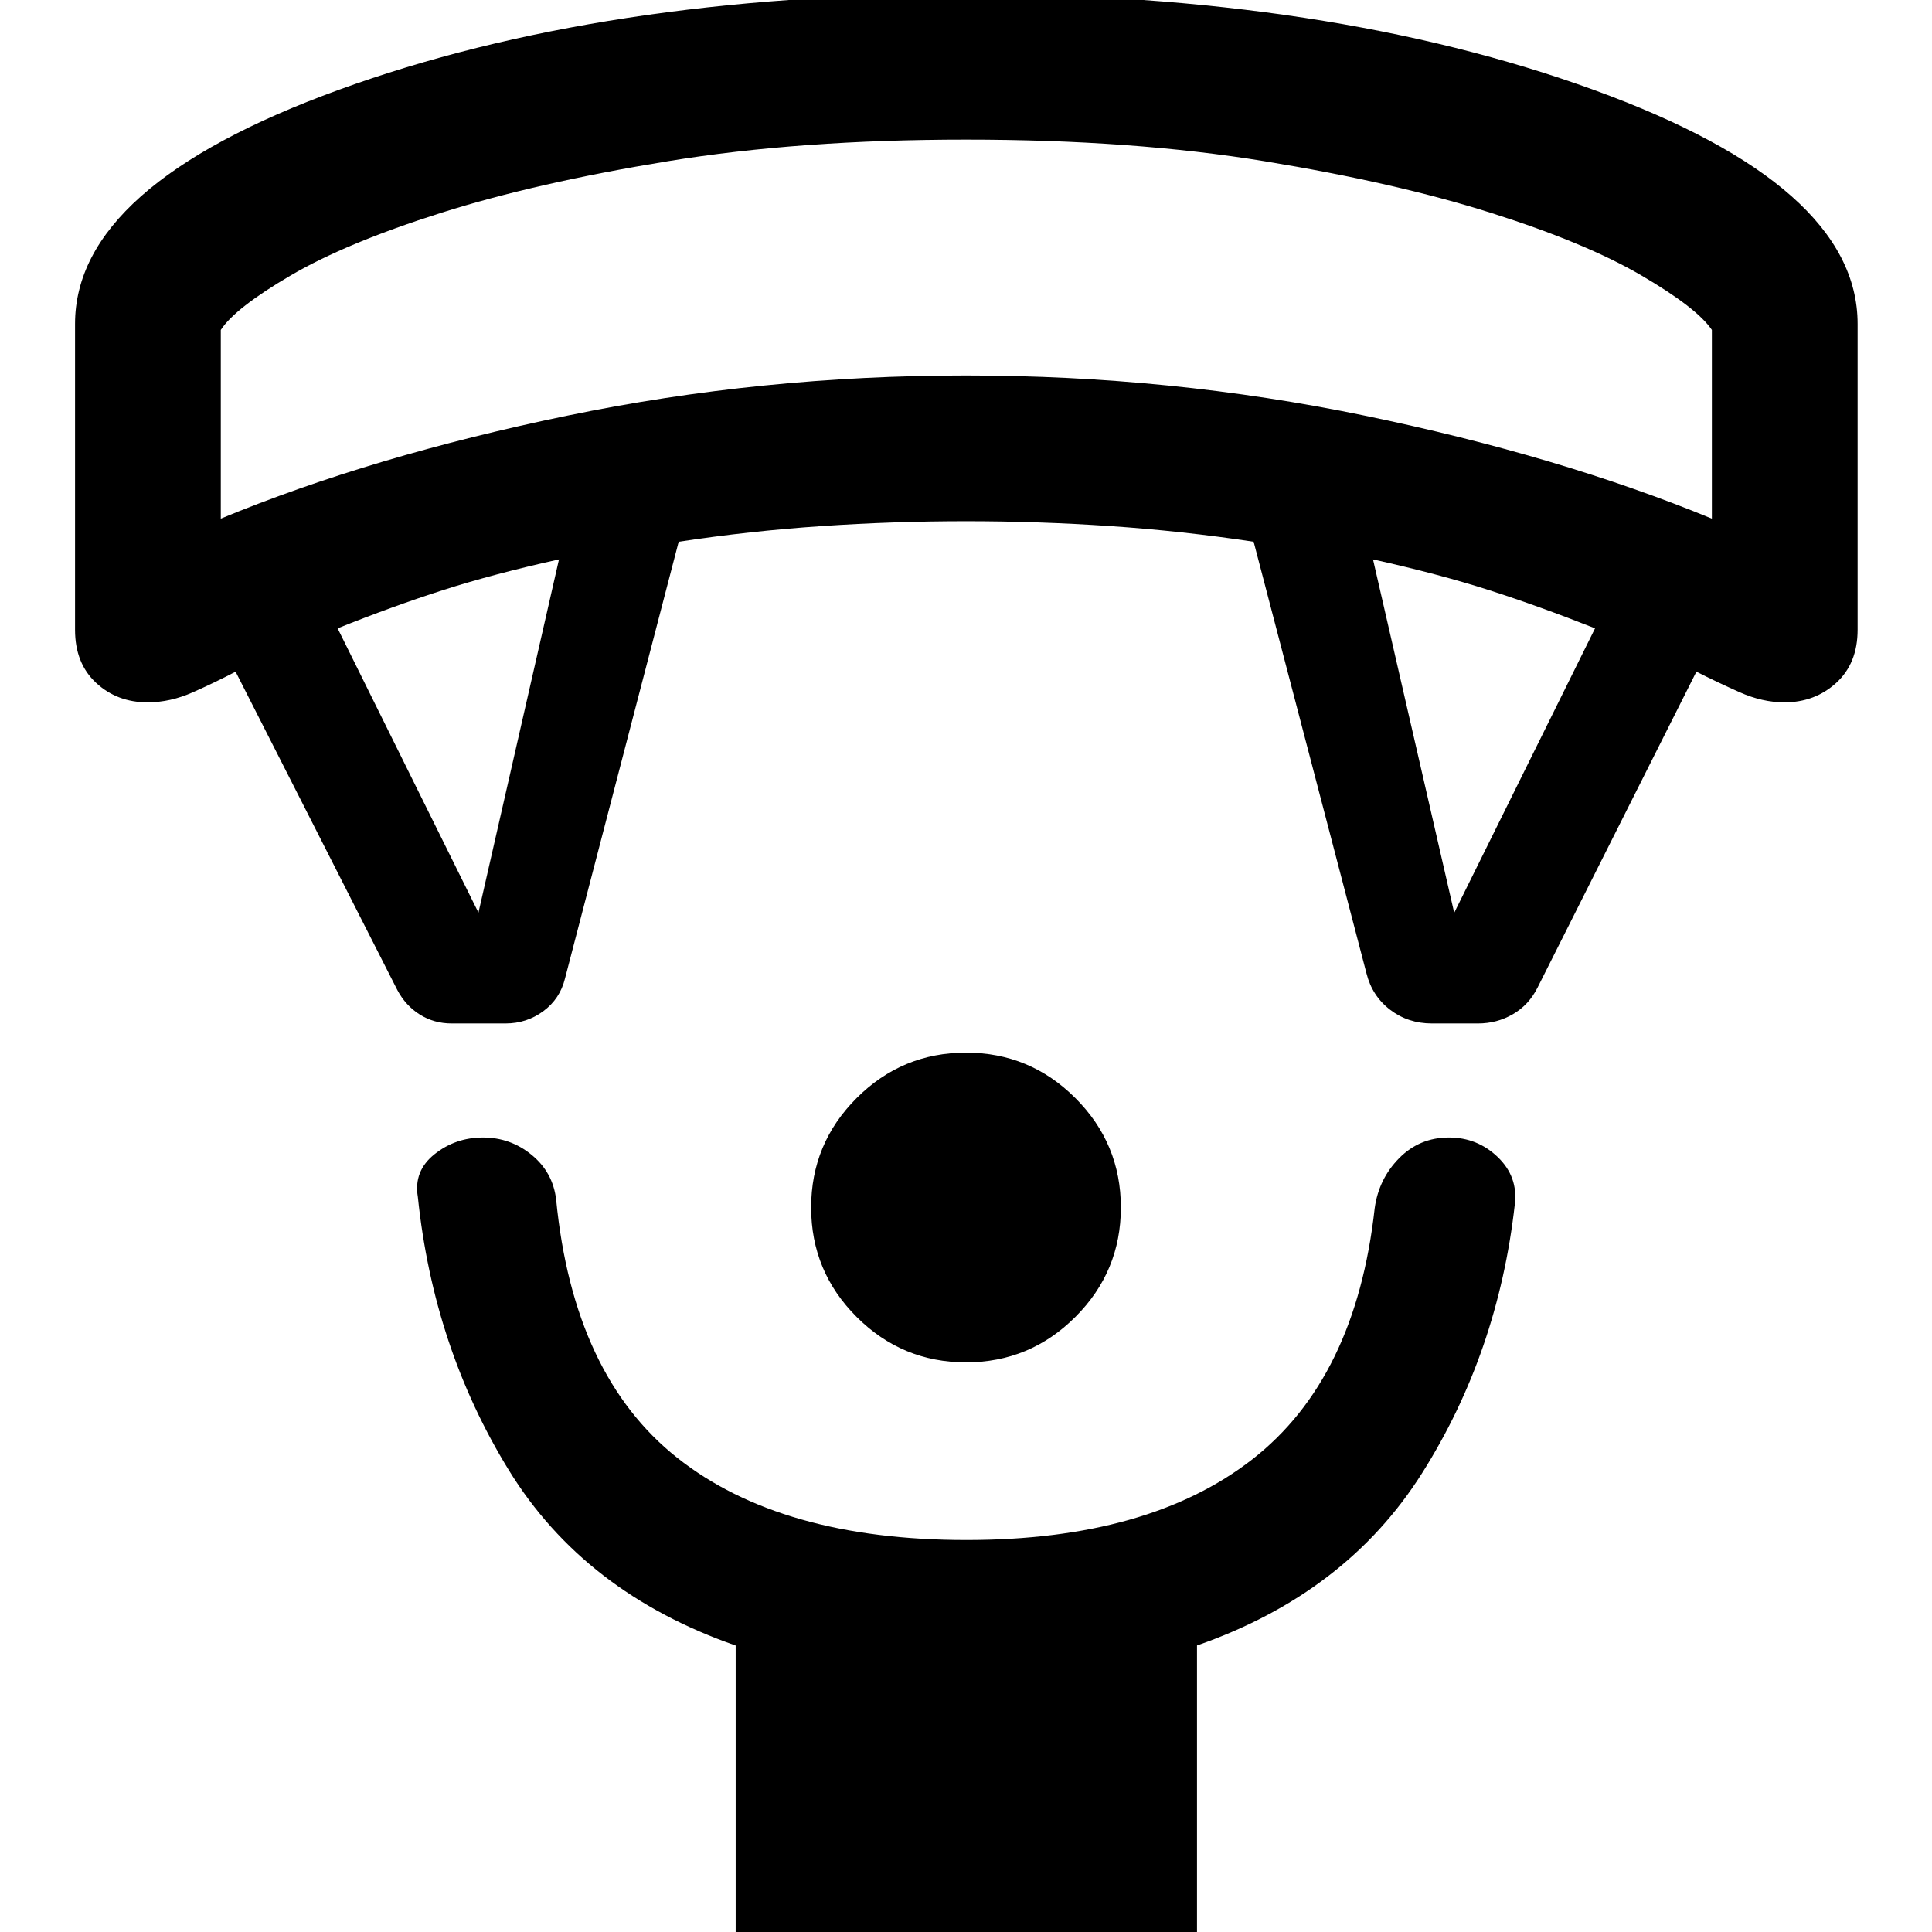 <svg xmlns="http://www.w3.org/2000/svg" height="40" viewBox="0 -960 960 960" width="40"><path d="M480-283.05q-31.78 0-54.36-22.59-22.59-22.58-22.59-54.36t22.59-54.36q22.58-22.59 54.36-22.59t54.36 22.59q22.59 22.58 22.59 54.36t-22.59 54.36q-22.58 22.59-54.36 22.59ZM365.55 1.12v-143.47q-75.27-26.22-112.73-87.15-37.45-60.93-45.2-135.8-2.16-12.82 8.26-21.15 10.41-8.33 24.12-8.33 13.7 0 24.24 8.69 10.54 8.68 12.11 22.22 8.56 87.38 60.17 128.24 51.6 40.85 143.71 40.85 90.53 0 141.98-40.04 51.46-40.03 60.86-124.75 1.99-14.62 12.15-24.92 10.16-10.29 24.78-10.29 14.11 0 24.24 9.74 10.13 9.74 8.46 23.47-8.31 73.79-46.1 133.6-37.78 59.8-111.82 85.59V1.12H365.55ZM197.42-468.09l-80.35-158.16q-9.83 5.16-21.15 10.2-11.32 5.04-22.59 5.04-15.14 0-25.59-9.69-10.45-9.7-10.45-26.35v-152.01q0-68.66 131.09-116.32t311.64-47.66q180.56 0 311.79 47.66 131.23 47.66 131.23 116.32v152.01q0 16.65-10.61 26.35-10.62 9.69-25.76 9.69-10.95 0-22.27-5.04t-21.47-10.2l-78.94 156.99q-4.34 8.65-12.27 13.23-7.92 4.58-17.3 4.58h-22.93q-11.82 0-20.74-6.81-8.92-6.82-11.74-18.04l-56.08-214.51q-35.47-5.36-71.22-7.78T480-701.01q-35.96 0-71.71 2.42-35.75 2.42-71.06 7.78l-56.48 216.99q-2.49 10.15-10.78 16.26-8.29 6.11-18.78 6.11h-26.8q-8.69 0-15.76-4.41-7.06-4.41-11.21-12.23Zm40.32-38.41 40.02-175.54q-32.72 7.26-57.72 15.29t-52.28 18.96l69.98 141.29Zm484.85.07 69.98-141.36q-27.61-10.93-52.61-18.96-25-8.03-57.72-15.29l40.35 175.61ZM109.71-702.3q75.51-31.2 172.16-51.16 96.64-19.97 198.13-19.97 101.57 0 198.17 19.97 96.61 19.96 172.45 51.16v-93.76q-7.42-10.95-35.06-27.1-27.63-16.15-74.75-31.08-47.12-14.94-112.54-25.66-65.42-10.72-148.27-10.72-82.51 0-148.1 10.72-65.59 10.72-112.71 25.66-47.12 14.93-74.71 31.08-27.6 16.15-34.77 27.1v93.76ZM480-890.62Z"/></svg>